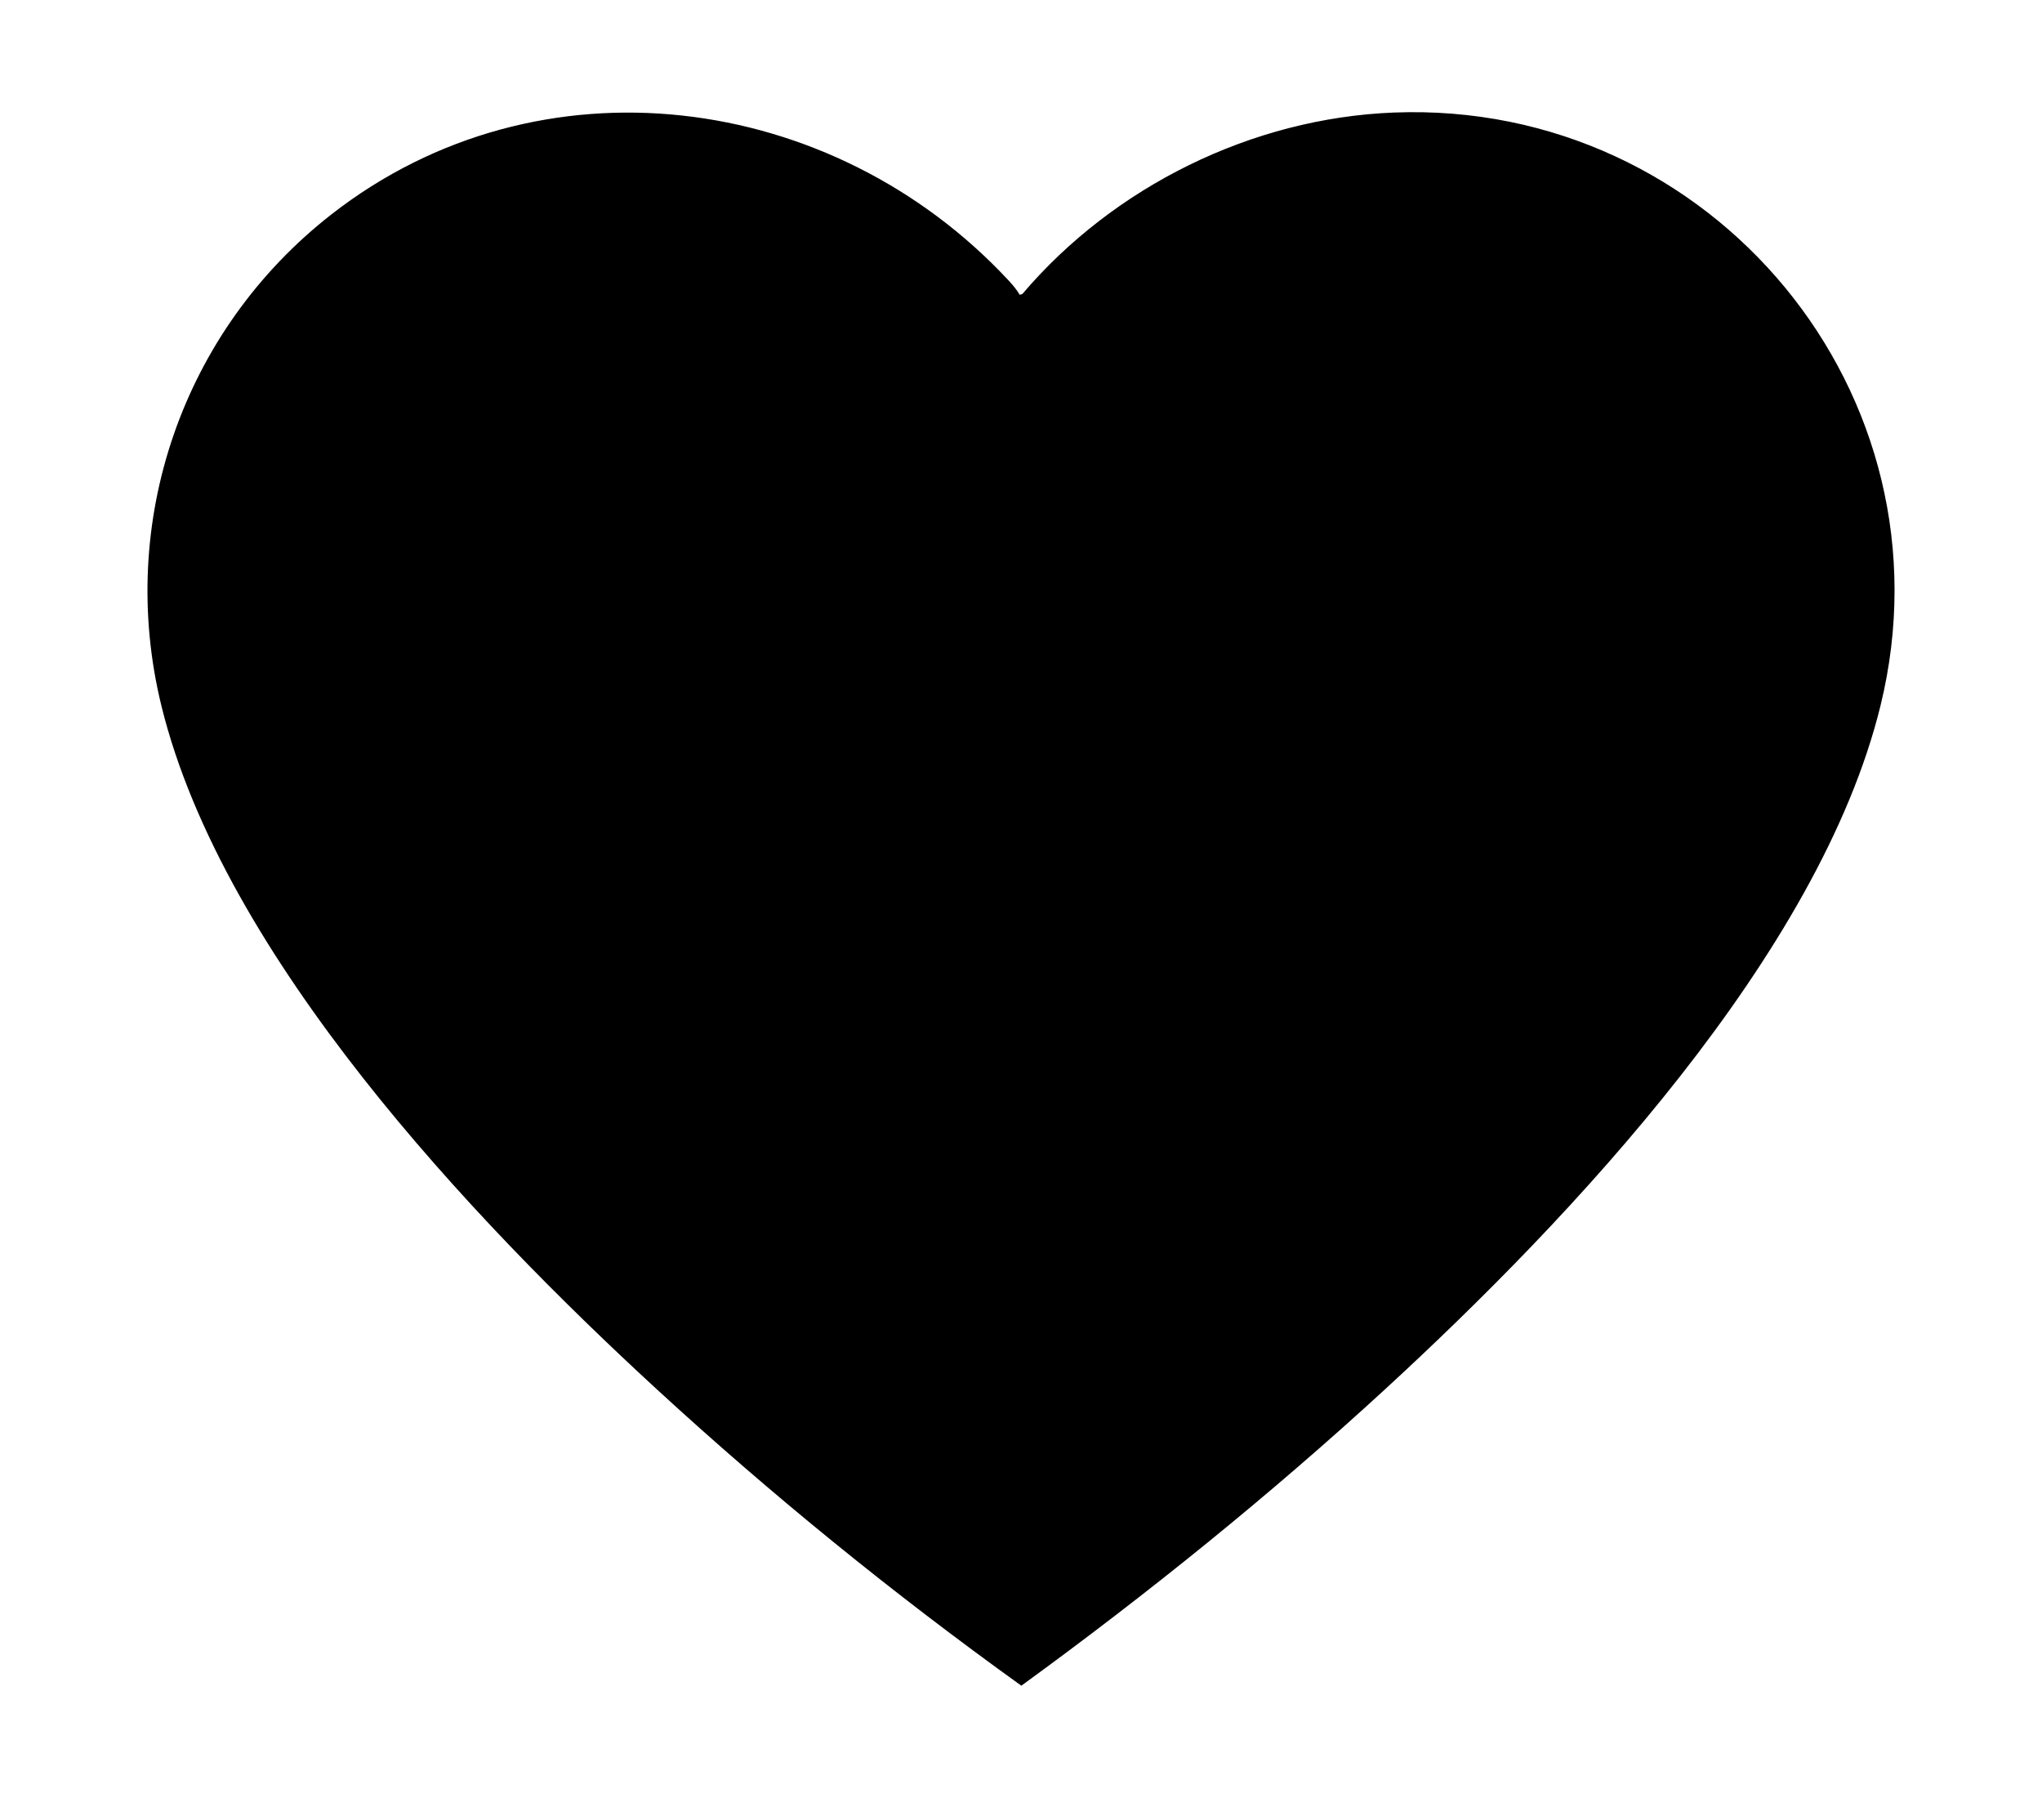<?xml version="1.0" encoding="UTF-8"?>
<svg id="Capa_1" data-name="Capa 1" xmlns="http://www.w3.org/2000/svg" viewBox="0 0 1167.48 1040.66">
  <path d="M582.96,168.55l1.55-.47c52.28-61.47,131.22-100.57,212.39-103.74,182.04-7.11,321.81,161.06,278.27,338.98-34.94,142.77-176.99,293.19-283.09,390.73-65.89,60.57-135.78,116.97-208.14,169.64-72.76-52.27-142.67-108.98-208.62-169.64-106.06-97.54-247.74-247.46-282.94-390.14-26-105.4,12.03-215.01,97.15-281.38,119.03-92.81,286.37-70.4,387.07,37.76,2.14,2.29,4.98,5.62,6.37,8.25Z"/>
</svg>